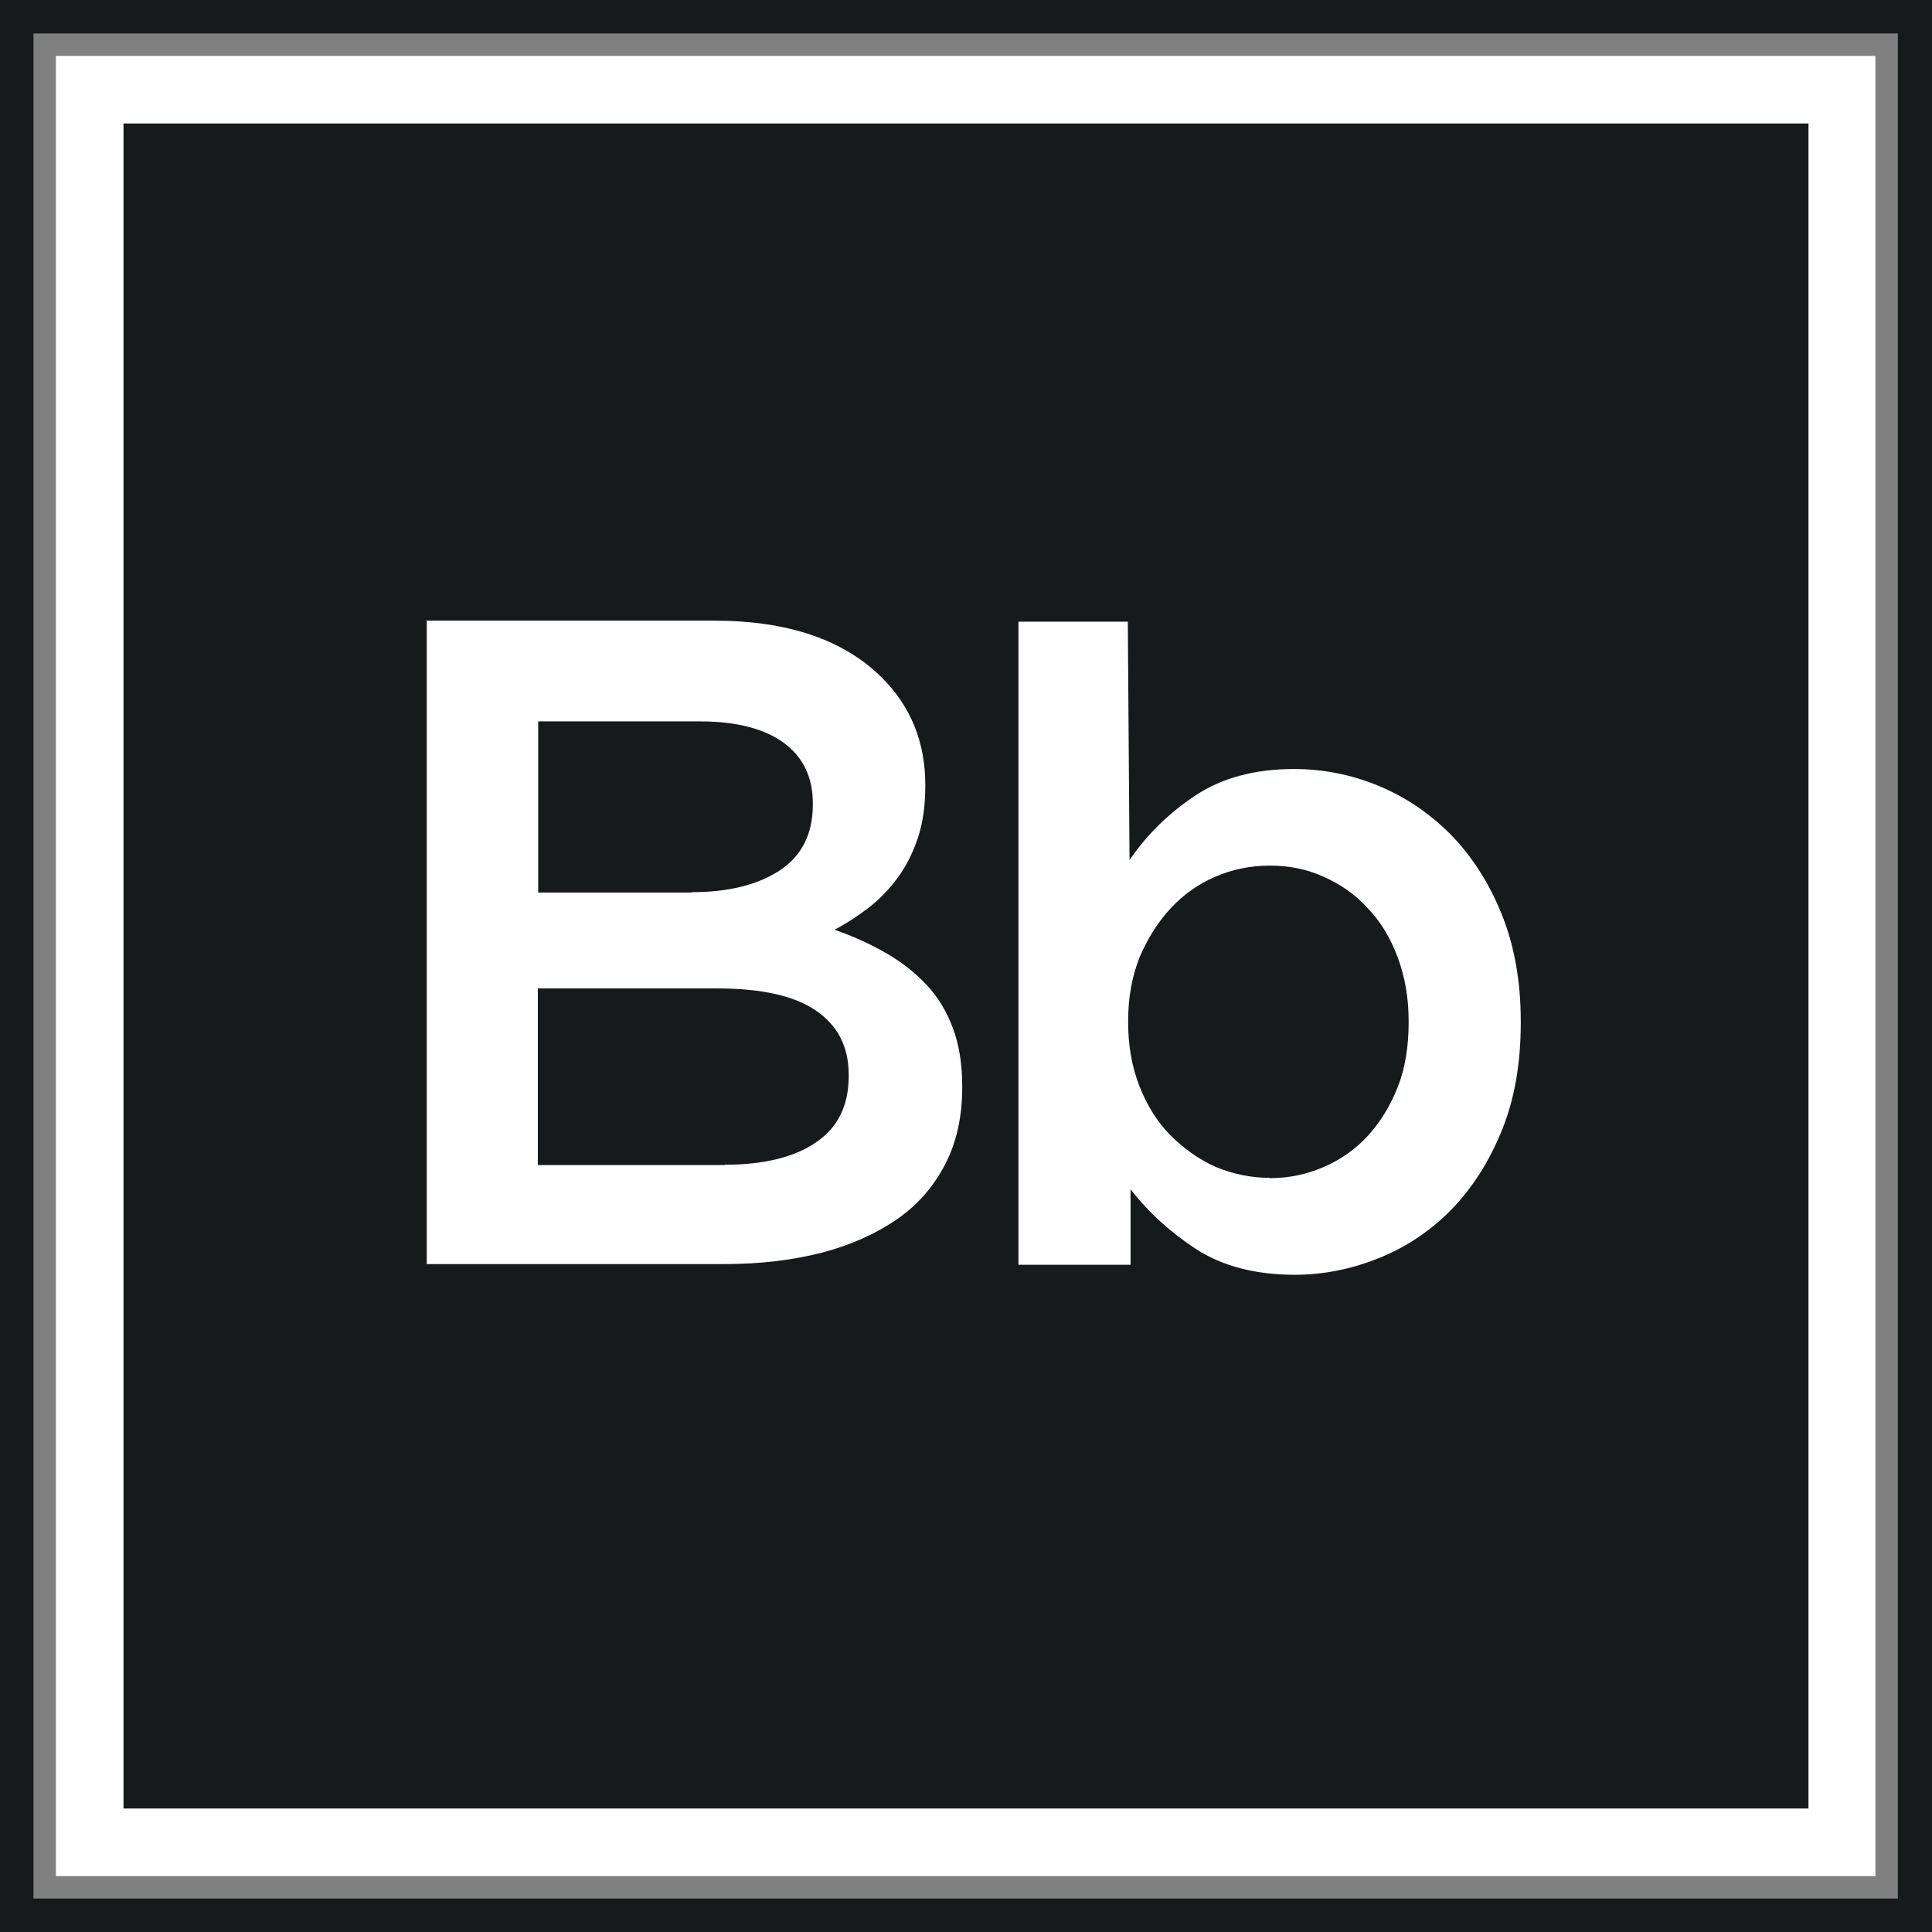 <svg xmlns="http://www.w3.org/2000/svg" viewBox="0 0 56 56">
  <rect x="0" y="0" width="56" height="56" fill="#808080" stroke="none"/>
  <g>
    <rect x="2.61" y="2.61" width="50.79" height="50.79" fill="#161a1b"/>
    <path d="M54.38,54.38H1.62V1.62h52.74v52.74h.01ZM3.58,52.42h48.84V3.58H3.58v48.84Z" fill="#fff"/>
  </g>
  <path d="M56,56H0V0h56v56ZM.97,55.03h54.04V.97H.97v54.04h0Z" fill="#161a1b"/>
  <g>
    <path d="M12.34,17.99h8.36c2.15,0,3.77.56,4.87,1.66.83.83,1.25,1.87,1.25,3.09v.05c0,.57-.07,1.07-.22,1.51s-.34.82-.58,1.14c-.24.33-.52.62-.84.87-.33.25-.65.46-.99.64.55.19,1.05.42,1.5.68.45.26.84.57,1.17.92s.58.77.76,1.25c.18.48.27,1.04.27,1.68v.05c0,.83-.16,1.57-.49,2.21-.33.64-.79,1.18-1.4,1.6s-1.34.75-2.18.97c-.86.22-1.8.33-2.82.33h-8.63v-18.66h-.01ZM20.05,25.86c1.06,0,1.91-.21,2.55-.63s.96-1.06.96-1.9v-.05c0-.75-.28-1.33-.83-1.74s-1.37-.63-2.43-.63h-4.7v4.96h4.47-.02ZM21.01,33.76c1.11,0,2-.21,2.63-.64.64-.43.96-1.07.96-1.92v-.05c0-.8-.31-1.42-.94-1.85-.63-.44-1.59-.65-2.89-.65h-5.18v5.12s5.42,0,5.42,0Z" fill="#fff"/>
    <path d="M37.54,36.95c-1.15,0-2.11-.25-2.88-.75-.76-.5-1.39-1.08-1.89-1.73v2.19h-3.25v-18.64h3.17l.05,6.91c.51-.75,1.15-1.37,1.92-1.88.76-.5,1.71-.76,2.85-.76.83,0,1.65.16,2.43.48.78.32,1.48.79,2.1,1.41.61.62,1.11,1.39,1.48,2.3s.56,1.95.56,3.12v.05c0,1.18-.18,2.21-.55,3.12s-.86,1.67-1.46,2.29c-.61.62-1.31,1.09-2.11,1.41s-1.6.48-2.44.48h.01ZM36.8,34.15c.56,0,1.07-.11,1.56-.32.49-.21.92-.51,1.28-.9s.65-.86.87-1.41.32-1.19.32-1.88v-.05c0-.67-.11-1.29-.32-1.85-.21-.56-.5-1.04-.87-1.42-.36-.4-.79-.69-1.28-.91s-1-.32-1.56-.32-1.08.11-1.57.32-.93.52-1.3.92-.67.88-.9,1.42c-.22.56-.33,1.17-.33,1.84v.05c0,.67.11,1.29.33,1.85.22.56.52,1.04.9,1.42s.81.69,1.3.91c.5.21,1.03.32,1.57.32h0Z" fill="#fff"/>
  </g>
</svg>
